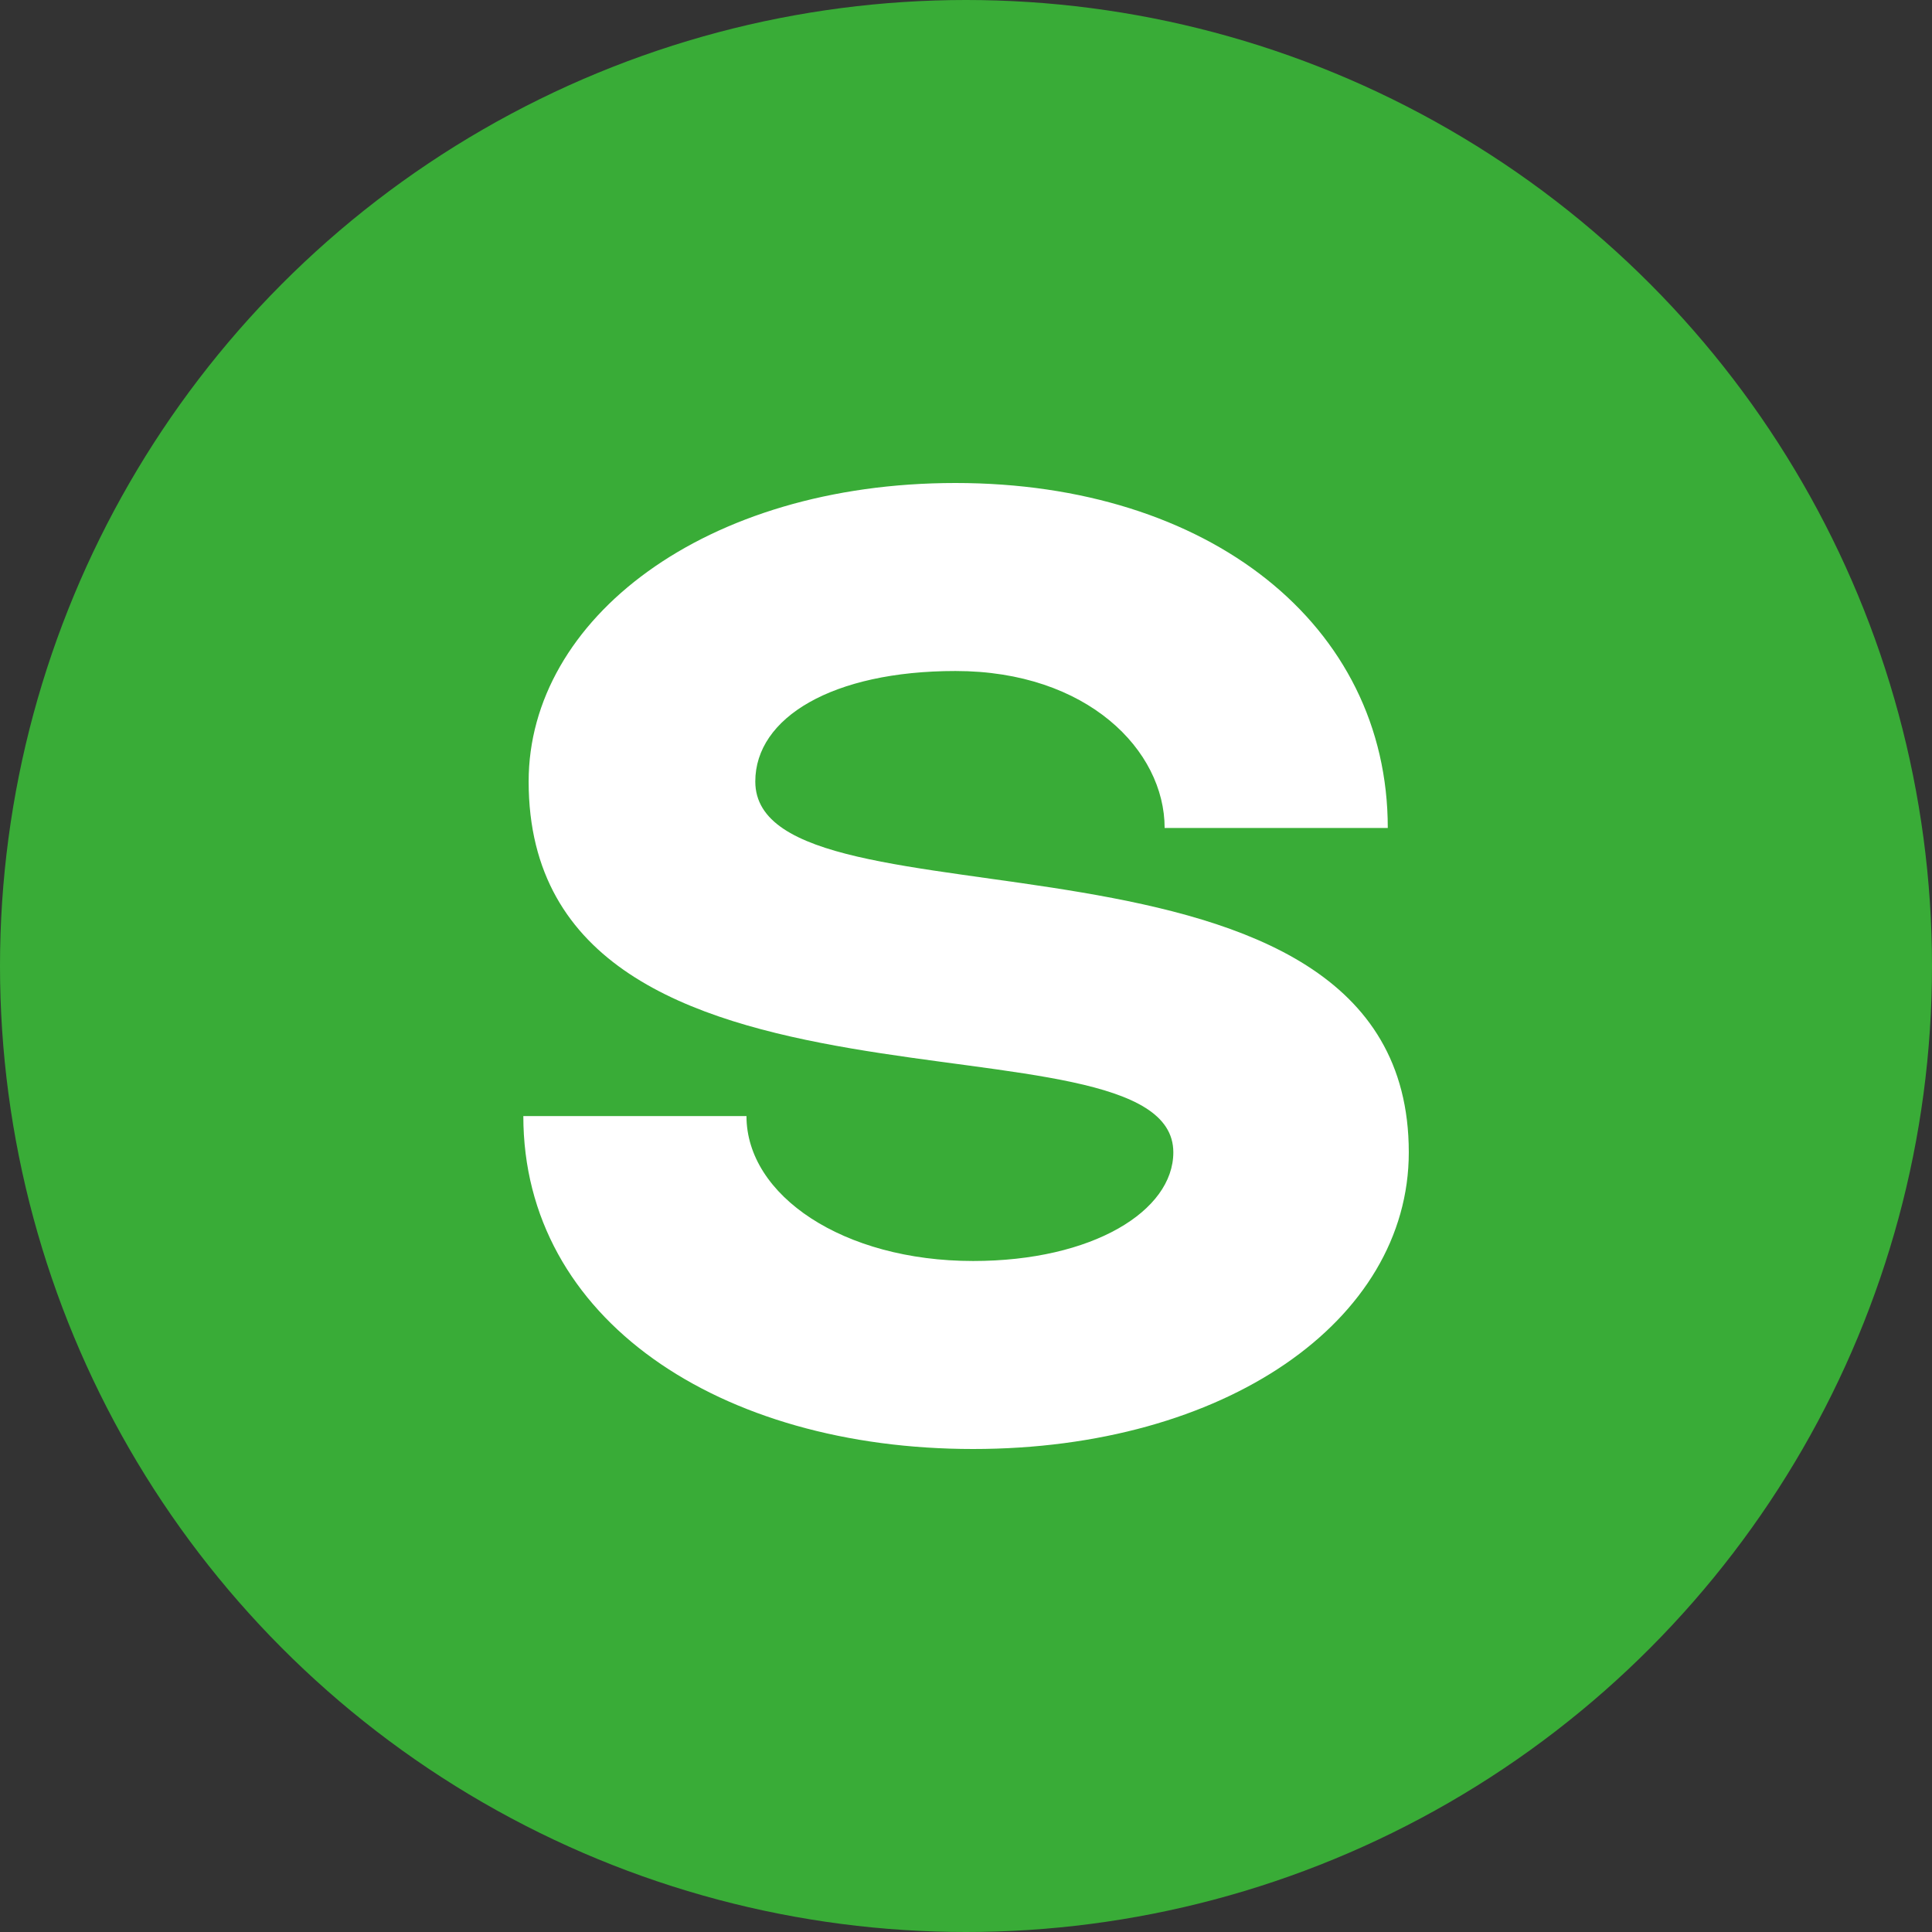 <?xml version="1.0" standalone="no"?>
<!DOCTYPE svg PUBLIC "-//W3C//DTD SVG 1.1//EN" "http://www.w3.org/Graphics/SVG/1.1/DTD/svg11.dtd">
<svg xmlns="http://www.w3.org/2000/svg" width="16" height="16" viewBox="0 0 16 16" fill="none">
<rect x="0" y="0" width="16" height="16" fill="#333333" stroke="none"/>
<g clip-path="url(#clip0_1864_19789)">
<circle cx="8" cy="8" r="8" fill="#39AC37"/>
<path d="M6.255 6.472C6.255 5.943 6.895 5.557 7.913 5.557C9.005 5.557 9.645 6.214 9.645 6.857H11.493C11.493 5.172 10.009 4 7.913 4C5.833 4 4.378 5.129 4.378 6.472C4.378 9.529 9.717 8.286 9.717 9.543C9.717 10.029 9.048 10.443 8.059 10.443C6.982 10.443 6.182 9.9 6.182 9.243H4.334C4.334 10.928 5.963 12 8.059 12C10.139 12 11.667 10.943 11.667 9.543C11.667 6.572 6.255 7.8 6.255 6.472Z" fill="white"/>
</g>
<defs>
<clipPath id="clip0_1864_19789">
<rect width="16" height="16" fill="white"/>
</clipPath>
</defs>
</svg>